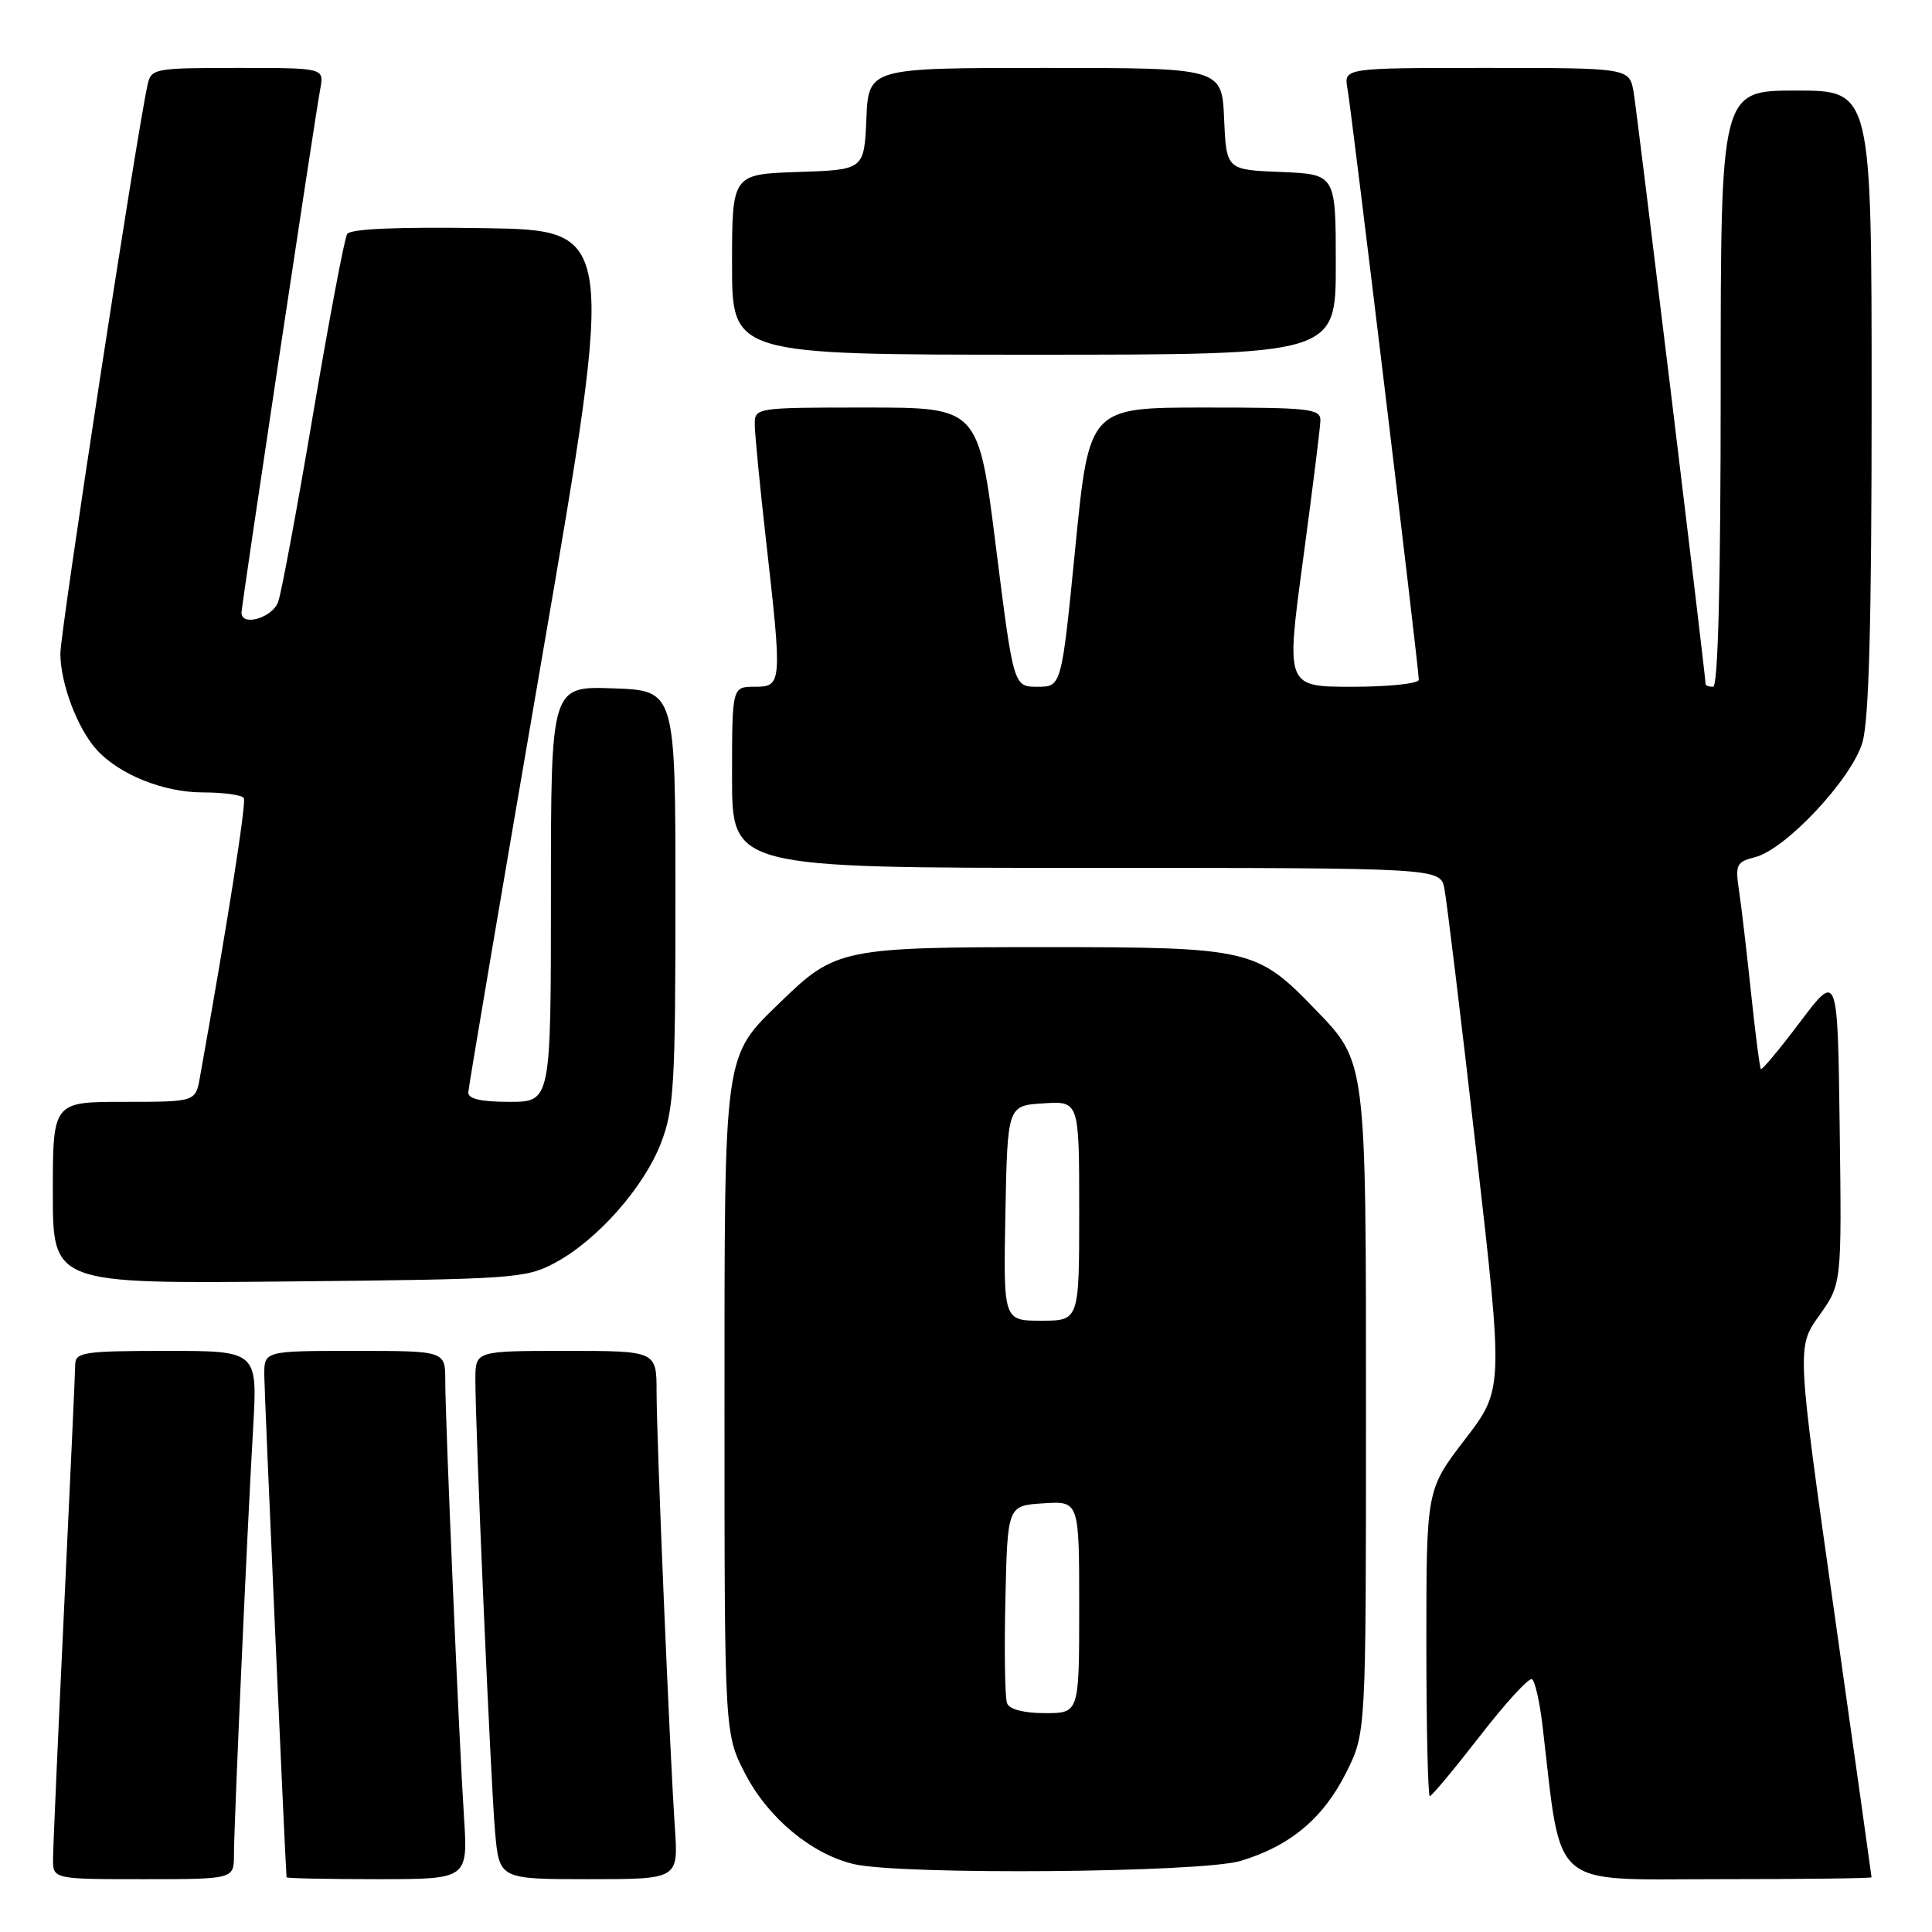 <?xml version="1.0" encoding="UTF-8" standalone="no"?>
<!DOCTYPE svg PUBLIC "-//W3C//DTD SVG 1.1//EN" "http://www.w3.org/Graphics/SVG/1.1/DTD/svg11.dtd" >
<svg xmlns="http://www.w3.org/2000/svg" xmlns:xlink="http://www.w3.org/1999/xlink" version="1.1" viewBox="0 0 256 256">
 <g >
 <path fill="currentColor"
d=" M 31.00 245.75 C 31.01 241.67 32.74 202.96 33.54 189.25 C 34.13 179.00 34.13 179.00 22.07 179.00 C 11.25 179.00 10.00 179.18 9.97 180.75 C 9.96 181.71 9.30 196.22 8.50 213.00 C 7.70 229.78 7.04 244.74 7.03 246.25 C 7.00 249.00 7.00 249.00 19.00 249.00 C 31.00 249.00 31.00 249.00 31.00 245.75 Z  M 61.48 240.75 C 60.81 230.40 59.00 188.17 59.00 182.92 C 59.00 179.00 59.00 179.00 47.00 179.00 C 35.00 179.00 35.00 179.00 35.02 182.25 C 35.03 184.65 37.81 247.20 37.97 248.75 C 37.99 248.89 43.40 249.00 50.01 249.00 C 62.01 249.00 62.01 249.00 61.48 240.75 Z  M 89.43 242.25 C 88.73 231.93 87.00 190.68 87.00 184.49 C 87.00 179.00 87.00 179.00 75.00 179.00 C 63.00 179.00 63.00 179.00 62.99 182.75 C 62.98 189.21 65.02 236.19 65.60 242.75 C 66.16 249.00 66.16 249.00 78.02 249.00 C 89.88 249.00 89.88 249.00 89.43 242.25 Z  M 247.99 248.75 C 247.99 248.61 245.76 232.75 243.03 213.50 C 238.07 178.50 238.07 178.50 241.06 174.31 C 244.04 170.12 244.04 170.12 243.77 149.47 C 243.50 128.83 243.50 128.83 238.55 135.38 C 235.83 138.99 233.48 141.81 233.33 141.66 C 233.18 141.51 232.58 136.91 232.01 131.44 C 231.43 125.97 230.72 119.87 230.41 117.88 C 229.92 114.58 230.11 114.19 232.55 113.58 C 236.61 112.56 245.35 103.22 246.78 98.38 C 247.65 95.44 248.00 82.51 248.00 53.13 C 248.00 12.00 248.00 12.00 238.00 12.00 C 228.00 12.00 228.00 12.00 228.00 51.50 C 228.00 77.17 227.65 91.00 227.00 91.00 C 226.45 91.00 226.00 90.84 226.00 90.65 C 226.00 89.54 216.93 14.94 216.47 12.25 C 215.91 9.00 215.91 9.00 196.98 9.00 C 178.05 9.00 178.05 9.00 178.55 11.75 C 179.09 14.73 188.00 88.55 188.00 90.07 C 188.00 90.58 184.04 91.00 179.20 91.00 C 170.39 91.00 170.39 91.00 172.65 74.25 C 173.89 65.04 174.93 56.71 174.96 55.75 C 175.00 54.16 173.62 54.00 159.66 54.00 C 144.32 54.00 144.32 54.00 142.49 72.50 C 140.66 91.00 140.66 91.00 137.48 91.00 C 134.30 91.00 134.30 91.00 131.97 72.50 C 129.65 54.00 129.65 54.00 114.82 54.00 C 100.11 54.00 100.00 54.02 100.01 56.25 C 100.02 57.49 100.68 64.35 101.49 71.50 C 103.66 90.64 103.63 91.00 100.00 91.00 C 97.00 91.00 97.00 91.00 97.00 103.00 C 97.00 115.00 97.00 115.00 143.92 115.00 C 190.84 115.00 190.84 115.00 191.39 117.75 C 191.69 119.26 193.58 134.81 195.58 152.29 C 199.22 184.08 199.22 184.08 194.11 190.74 C 189.00 197.40 189.00 197.40 189.00 217.70 C 189.00 228.86 189.21 238.00 189.46 238.00 C 189.71 238.00 192.70 234.41 196.10 230.03 C 199.50 225.64 202.60 222.26 203.00 222.50 C 203.39 222.74 204.01 225.47 204.38 228.56 C 206.98 250.67 205.07 249.00 227.62 249.00 C 238.83 249.00 248.00 248.89 247.99 248.75 Z  M 164.39 246.58 C 170.97 244.60 175.36 240.92 178.40 234.83 C 181.00 229.61 181.00 229.61 181.00 187.27 C 181.00 140.15 181.08 140.79 174.20 133.67 C 166.54 125.73 165.54 125.50 138.50 125.50 C 111.77 125.50 110.68 125.72 103.56 132.64 C 95.80 140.18 96.00 138.71 96.00 186.85 C 96.00 229.77 96.00 229.77 98.79 235.12 C 101.83 240.94 107.56 245.68 113.12 247.00 C 119.37 248.47 159.18 248.15 164.39 246.58 Z  M 73.54 167.33 C 79.13 164.34 85.32 157.34 87.59 151.44 C 89.30 147.01 89.50 143.65 89.50 119.00 C 89.50 91.50 89.50 91.50 81.25 91.21 C 73.00 90.92 73.00 90.92 73.00 118.46 C 73.00 146.00 73.00 146.00 67.50 146.00 C 63.74 146.00 62.02 145.61 62.05 144.75 C 62.08 144.06 66.49 118.08 71.84 87.00 C 81.57 30.50 81.57 30.50 64.11 30.23 C 52.65 30.05 46.42 30.32 46.00 31.01 C 45.64 31.59 43.62 42.29 41.50 54.78 C 39.39 67.28 37.30 78.51 36.86 79.75 C 36.10 81.86 32.00 83.07 32.00 81.18 C 32.00 80.24 41.67 15.93 42.44 11.75 C 42.95 9.00 42.95 9.00 31.49 9.00 C 20.43 9.00 20.02 9.08 19.55 11.25 C 18.05 18.09 8.00 83.66 8.00 86.59 C 8.00 90.53 10.25 96.51 12.79 99.32 C 15.78 102.63 21.67 105.00 26.90 105.00 C 29.64 105.00 32.07 105.34 32.31 105.75 C 32.66 106.36 30.13 122.43 26.49 142.75 C 25.91 146.00 25.91 146.00 16.45 146.00 C 7.00 146.00 7.00 146.00 7.00 158.05 C 7.00 170.11 7.00 170.11 38.25 169.80 C 68.08 169.51 69.68 169.40 73.54 167.33 Z  M 177.00 35.04 C 177.00 23.09 177.00 23.09 169.75 22.79 C 162.50 22.50 162.50 22.50 162.20 15.75 C 161.91 9.00 161.91 9.00 138.50 9.00 C 115.09 9.00 115.09 9.00 114.80 15.75 C 114.50 22.50 114.50 22.50 105.75 22.79 C 97.00 23.08 97.00 23.08 97.00 35.04 C 97.00 47.00 97.00 47.00 137.00 47.00 C 177.00 47.00 177.00 47.00 177.00 35.04 Z  M 133.44 225.69 C 133.16 224.98 133.06 218.79 133.22 211.94 C 133.50 199.50 133.50 199.50 138.25 199.20 C 143.00 198.89 143.00 198.89 143.00 212.95 C 143.00 227.00 143.00 227.00 138.47 227.00 C 135.66 227.00 133.75 226.50 133.44 225.69 Z  M 133.22 160.75 C 133.50 146.50 133.50 146.50 138.25 146.20 C 143.00 145.89 143.00 145.89 143.00 160.45 C 143.00 175.00 143.00 175.00 137.97 175.00 C 132.95 175.00 132.95 175.00 133.22 160.75 Z "/>
</g>
</svg>